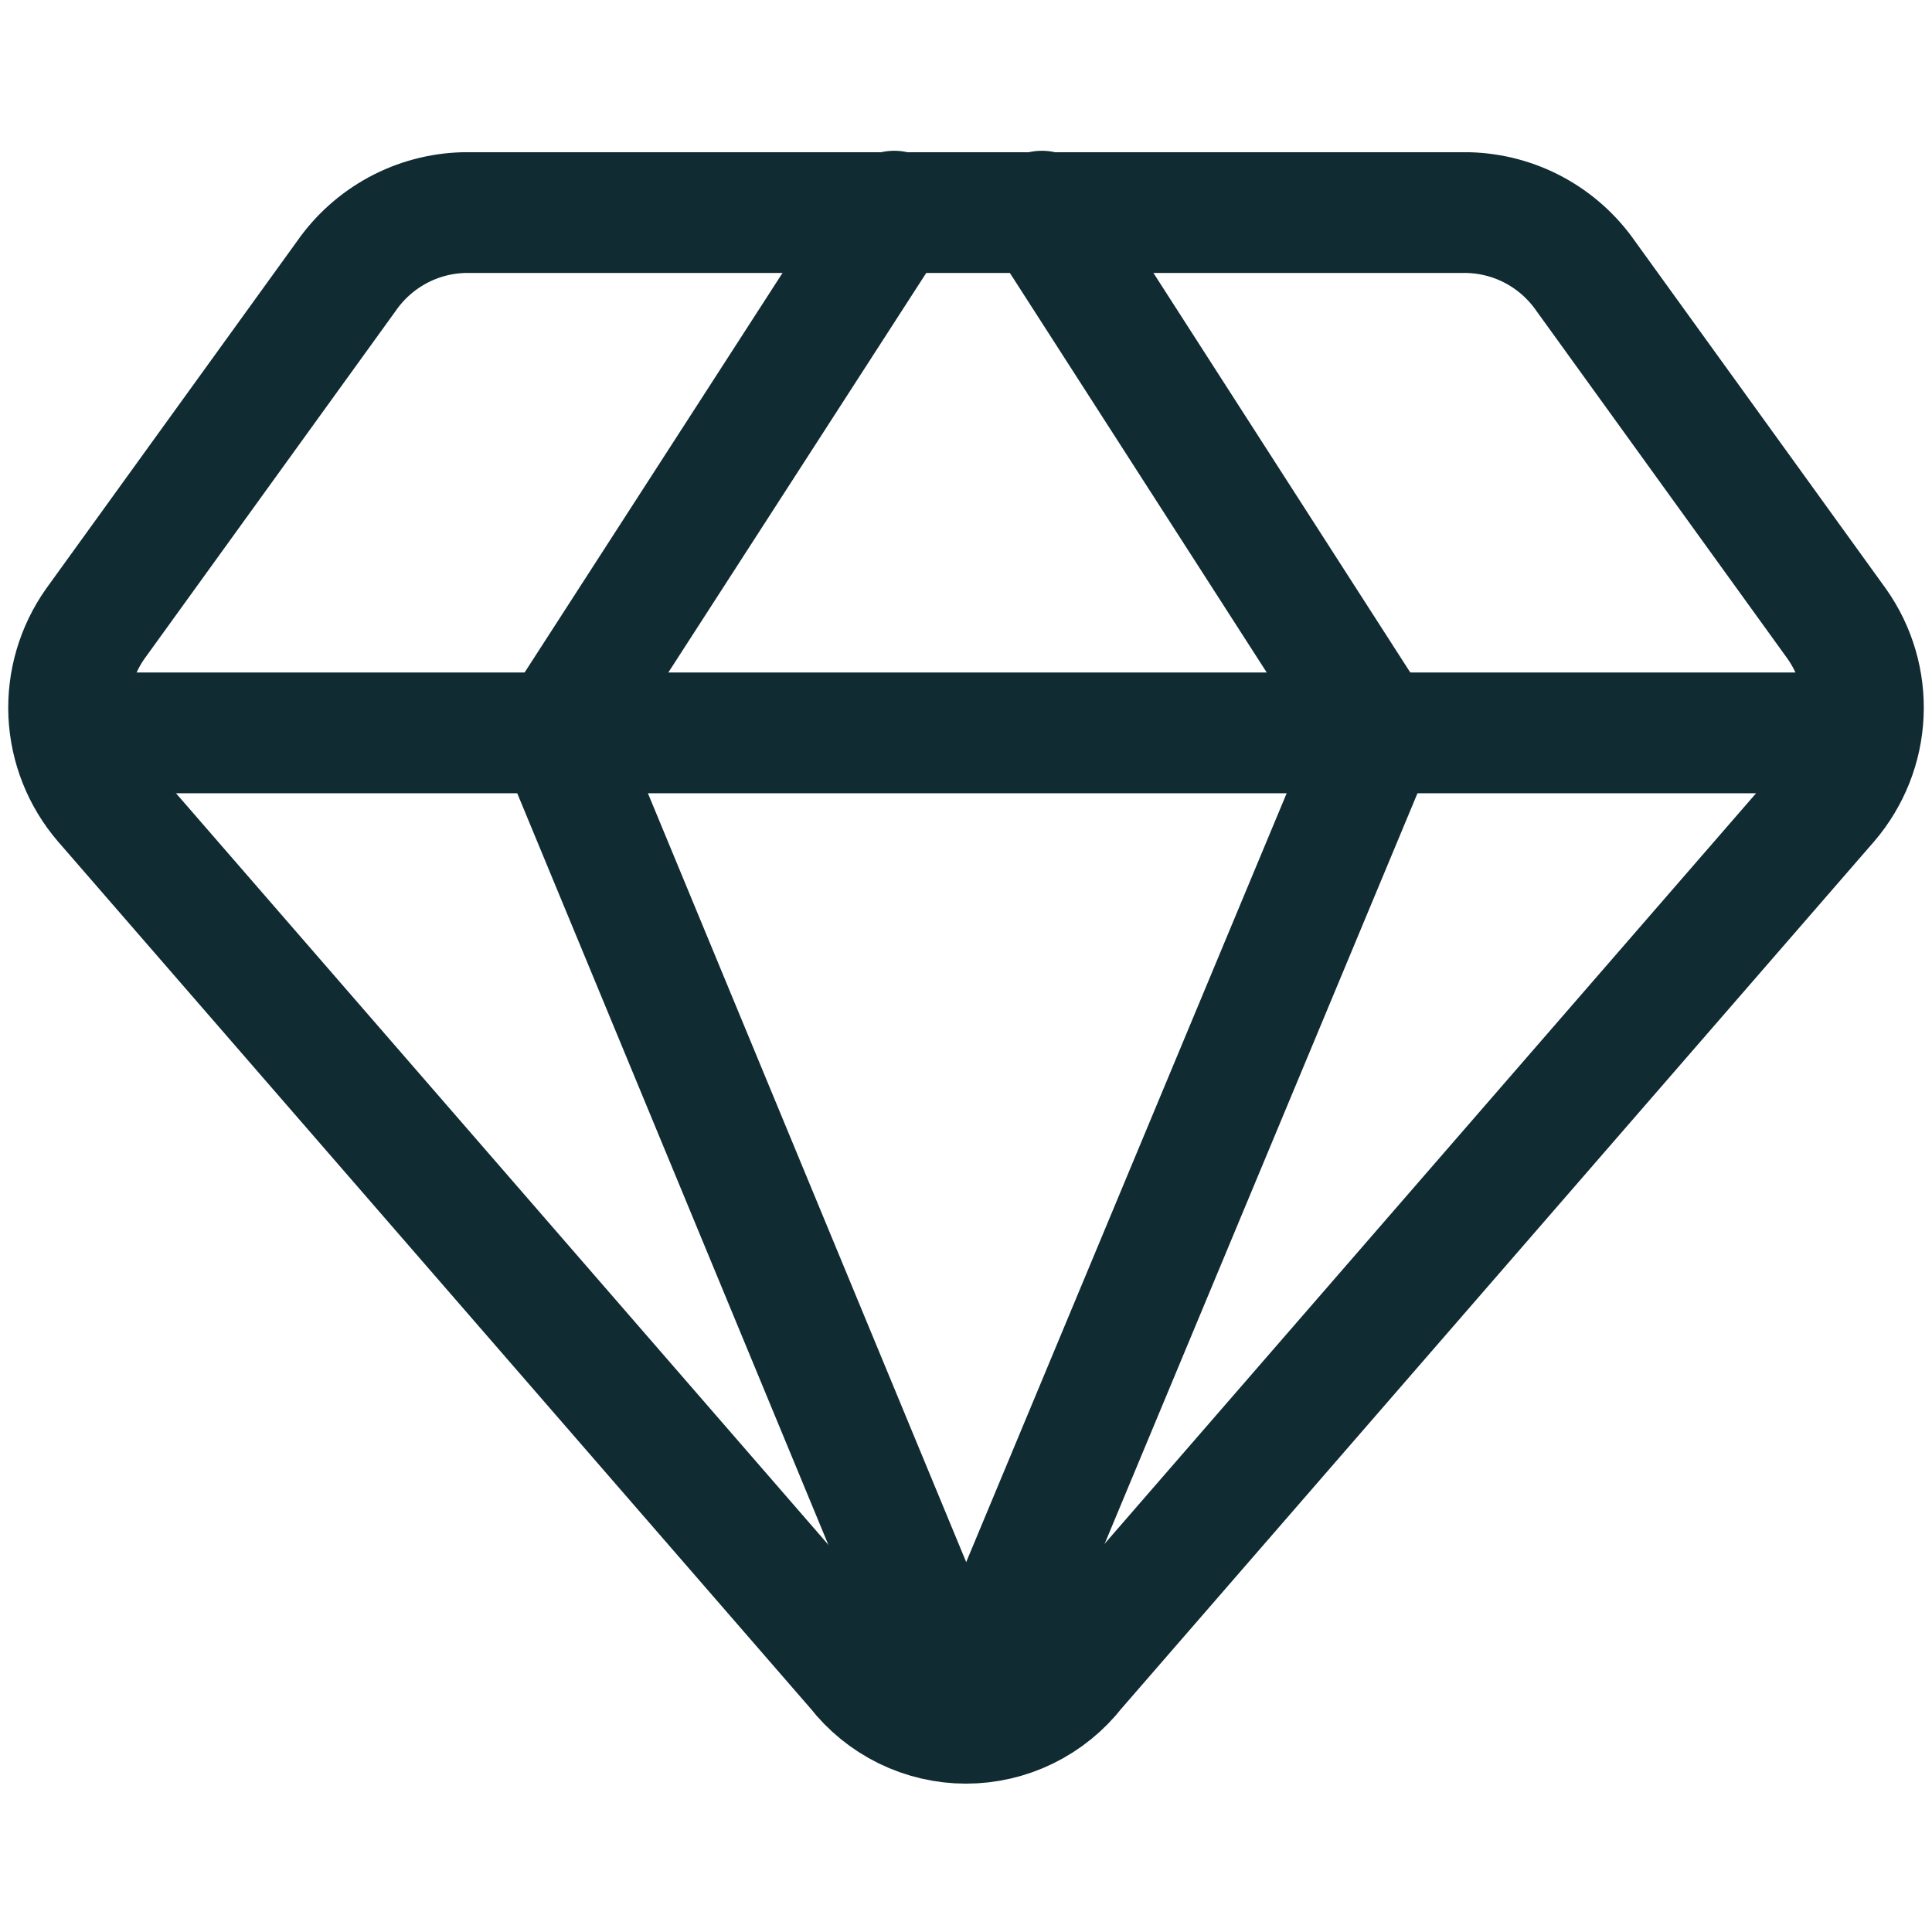 <svg width="24" height="24" viewBox="0 0 24 24" fill="none" xmlns="http://www.w3.org/2000/svg">
<path d="M18.24 2.641H5.76C5.473 2.649 5.191 2.724 4.938 2.861C4.685 2.998 4.467 3.193 4.303 3.429L1.183 7.749C0.952 8.077 0.836 8.472 0.854 8.873C0.873 9.273 1.025 9.656 1.286 9.961L10.646 20.744C10.806 20.95 11.012 21.117 11.246 21.232C11.481 21.347 11.739 21.407 12 21.407C12.262 21.407 12.52 21.347 12.754 21.232C12.989 21.117 13.194 20.95 13.355 20.744L22.715 9.961C22.976 9.656 23.128 9.273 23.146 8.873C23.165 8.472 23.049 8.077 22.817 7.749L19.698 3.429C19.534 3.193 19.316 2.998 19.063 2.861C18.81 2.724 18.528 2.649 18.24 2.641V2.641Z" stroke="#102B32" stroke-width="1.5" stroke-linecap="round" stroke-linejoin="round"/>
<path d="M11.109 2.623L6.926 9.103L12 21.36" stroke="#102B32" stroke-width="1.5" stroke-linecap="round" stroke-linejoin="round"/>
<path d="M12.943 2.623L17.109 9.103L12 21.36" stroke="#102B32" stroke-width="1.5" stroke-linecap="round" stroke-linejoin="round"/>
<path d="M0.892 9.104H23.109" stroke="#102B32" stroke-width="1.5" stroke-linecap="round" stroke-linejoin="round"/>
</svg>
